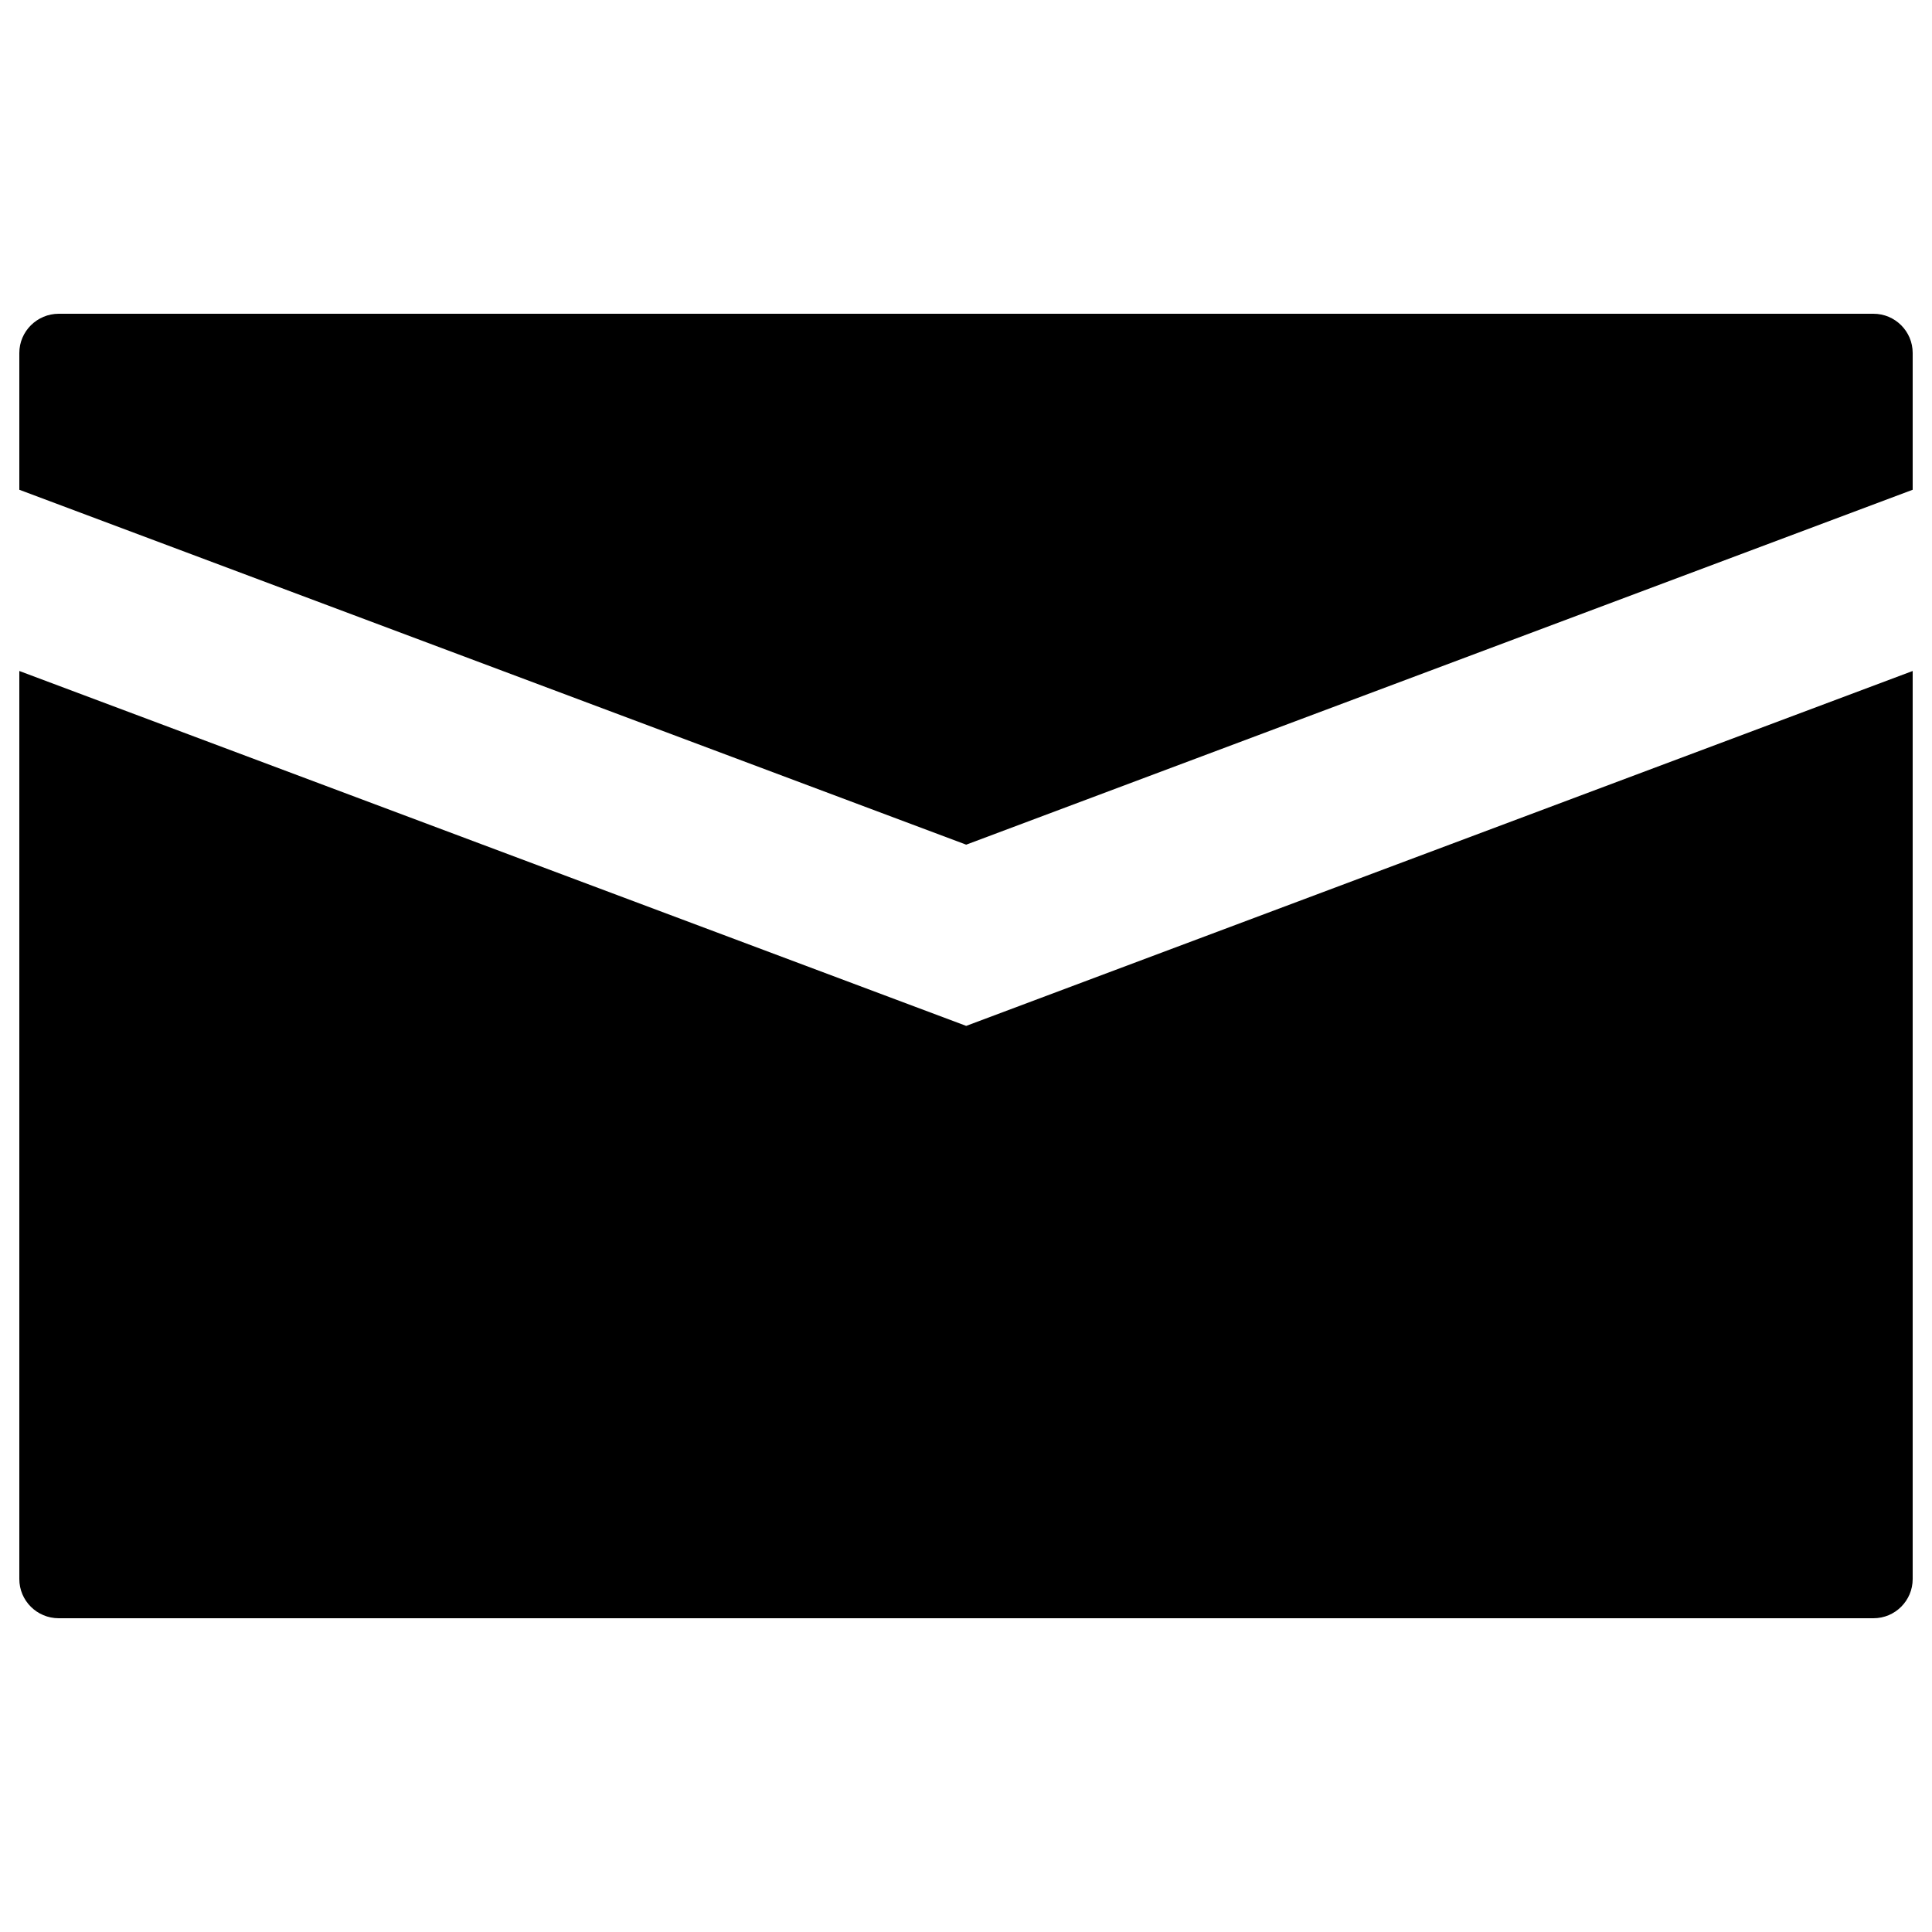 <?xml version="1.0" encoding="utf-8"?>
<!-- Svg Vector Icons : http://www.onlinewebfonts.com/icon -->
<!DOCTYPE svg PUBLIC "-//W3C//DTD SVG 1.1//EN" "http://www.w3.org/Graphics/SVG/1.1/DTD/svg11.dtd">
<svg version="1.1" xmlns="http://www.w3.org/2000/svg" xmlns:xlink="http://www.w3.org/1999/xlink" x="0px" y="0px" viewBox="0 0 1000 1000" enable-background="new 0 0 1000 1000" xml:space="preserve">
<g><path fill="#000000" d="M500.1,531L10,347.3v470c0,11.2,9.1,20.3,20.4,20.3h939.3c11.2,0,20.3-9.1,20.3-20.3v-470L500.1,531z M969.7,162.4H30.4c-11.2,0-20.4,9.1-20.4,20.3v70.8l490.1,183.7L990,253.5v-70.8C990,171.5,980.9,162.4,969.7,162.4z"/></g>
</svg>